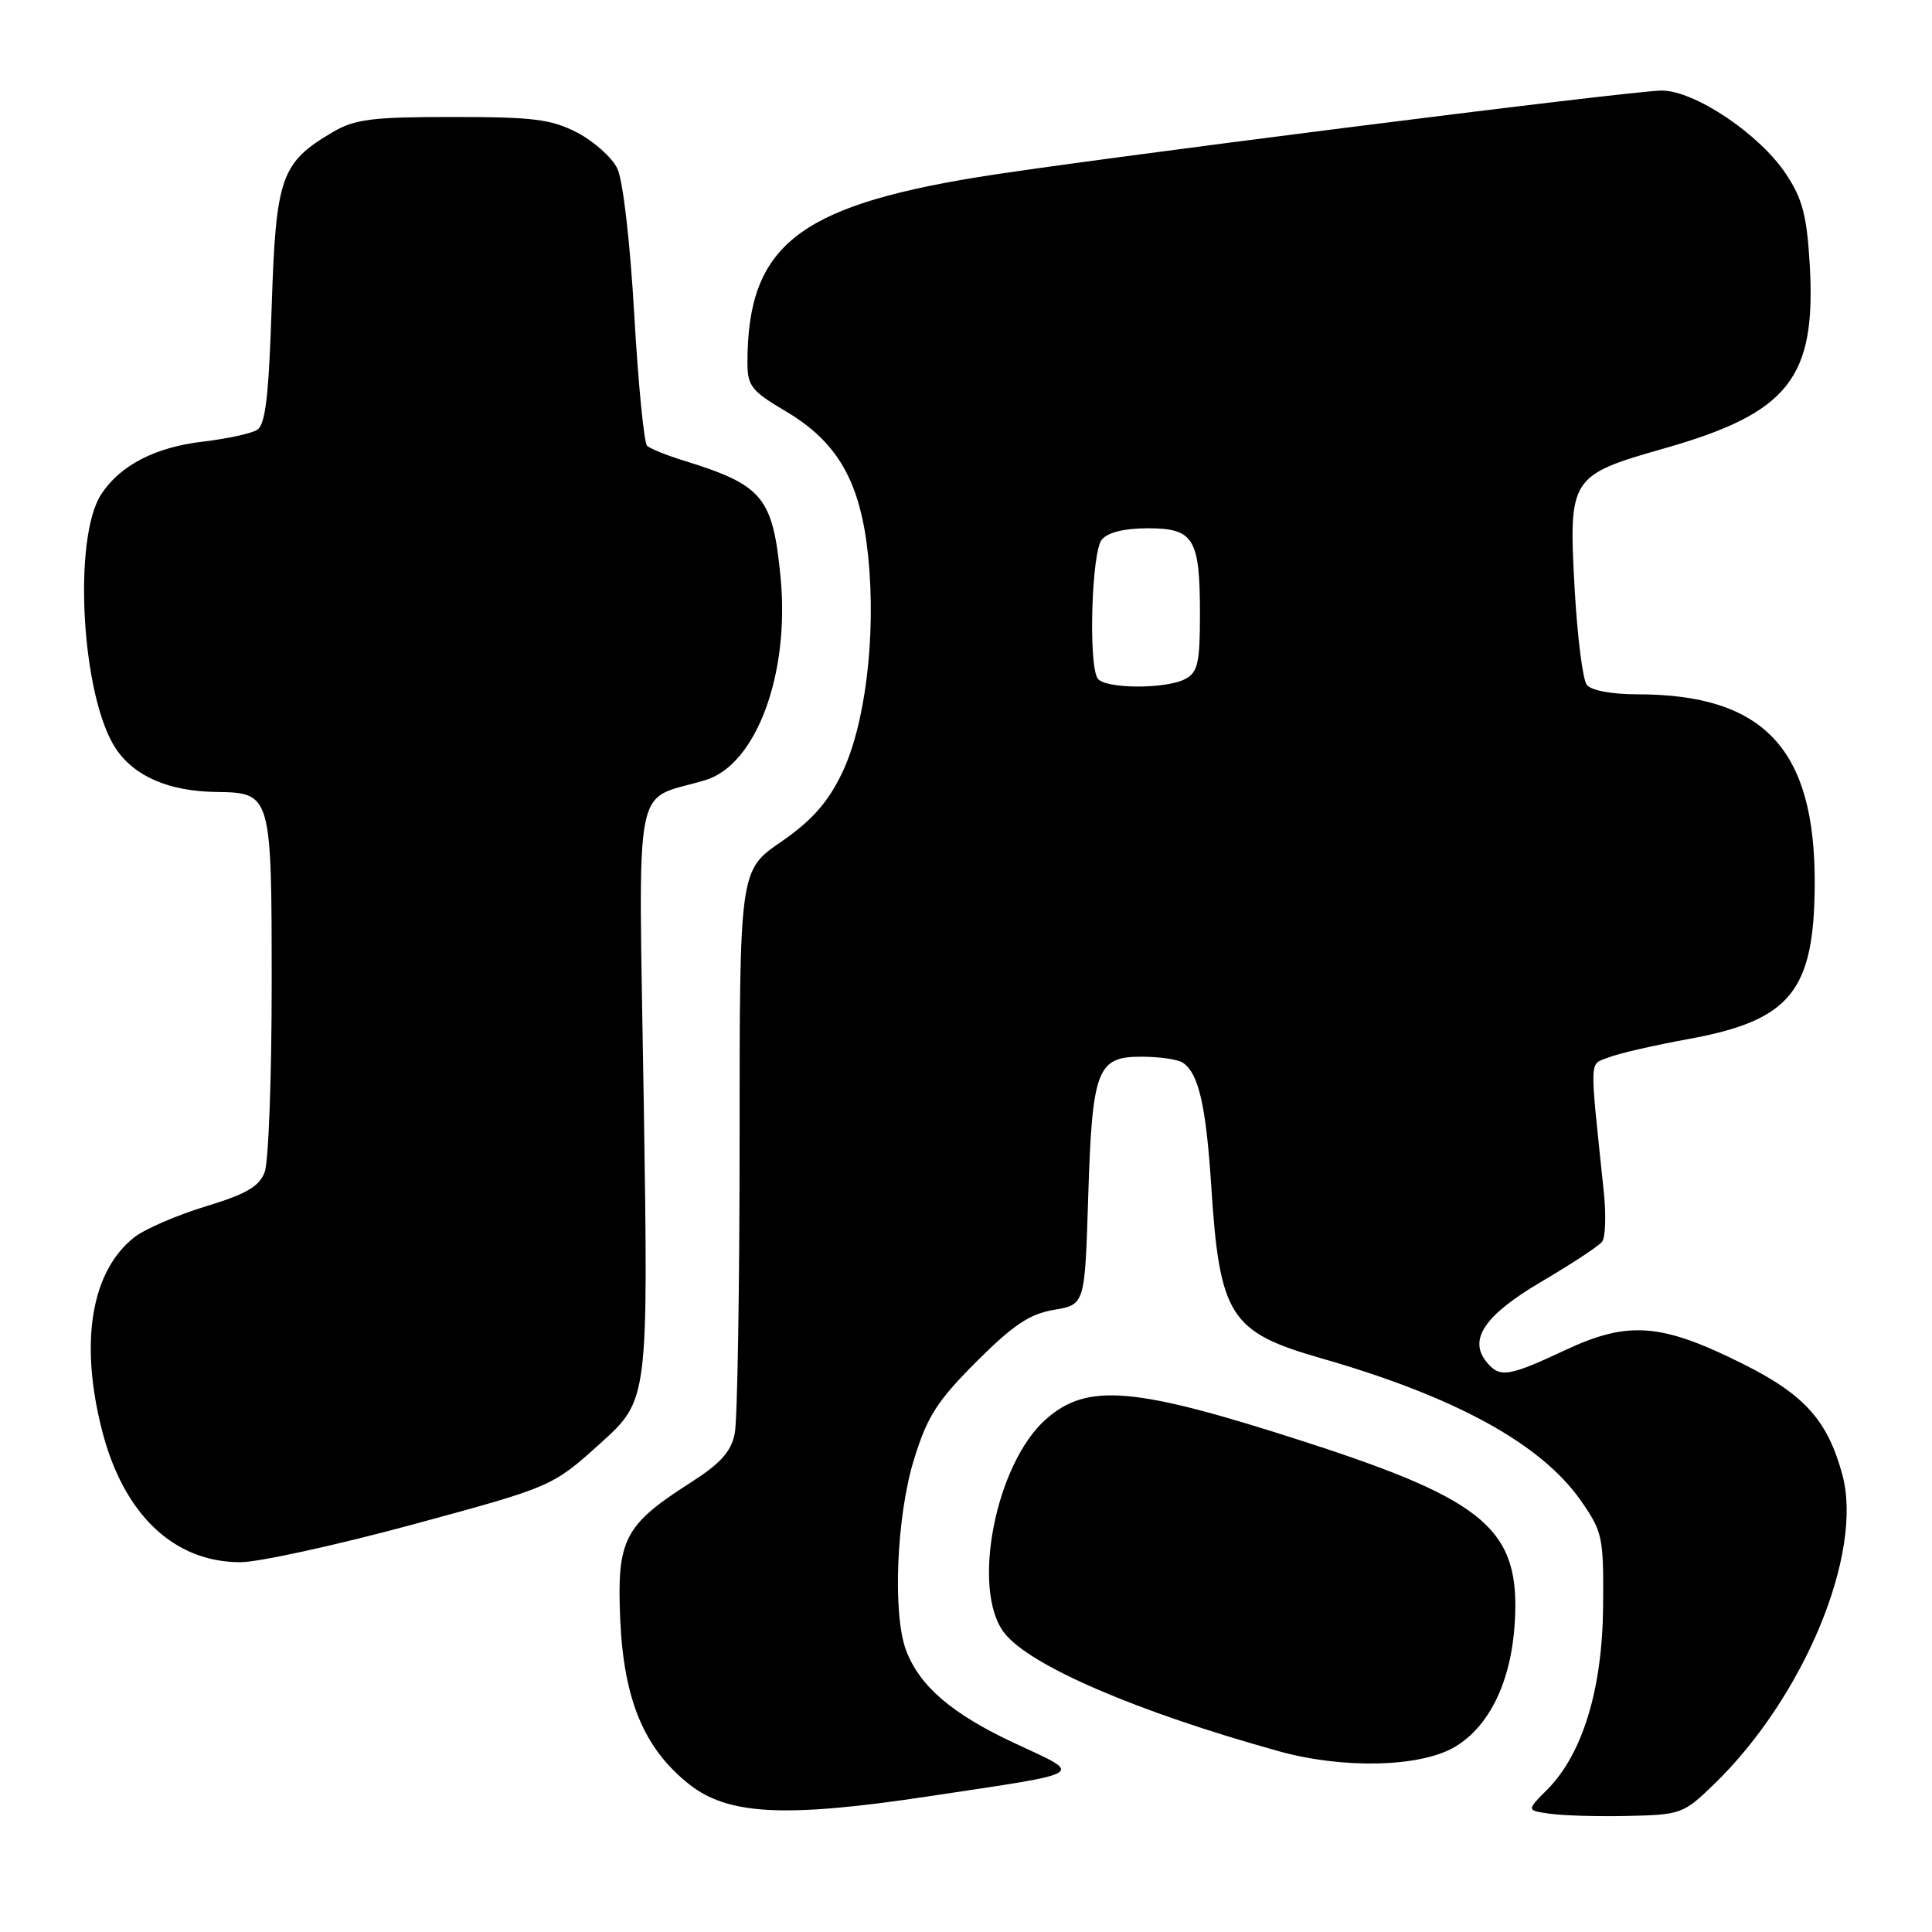 <?xml version="1.0" encoding="UTF-8" standalone="no"?>
<!DOCTYPE svg PUBLIC "-//W3C//DTD SVG 1.1//EN" "http://www.w3.org/Graphics/SVG/1.1/DTD/svg11.dtd" >
<svg xmlns="http://www.w3.org/2000/svg" xmlns:xlink="http://www.w3.org/1999/xlink" version="1.1" viewBox="0 0 256 256">
 <g >
 <path fill="currentColor"
d=" M 227.06 236.48 C 239.01 224.94 246.95 205.82 244.12 195.40 C 242.17 188.22 239.11 184.80 231.00 180.75 C 220.18 175.33 215.78 174.98 207.46 178.87 C 199.88 182.42 198.74 182.60 197.01 180.51 C 194.51 177.50 196.71 174.26 204.26 169.82 C 208.24 167.48 211.86 165.10 212.29 164.53 C 212.73 163.96 212.83 161.03 212.52 158.00 C 210.60 139.63 210.55 141.15 213.13 140.12 C 214.43 139.60 219.20 138.50 223.72 137.68 C 237.29 135.20 240.42 131.33 240.46 117.00 C 240.50 99.21 233.71 92.00 216.94 92.00 C 213.58 92.00 210.84 91.49 210.26 90.75 C 209.72 90.06 208.99 84.26 208.64 77.86 C 207.84 63.29 208.05 62.97 220.50 59.42 C 237.02 54.72 240.67 50.11 239.80 35.07 C 239.42 28.60 238.84 26.35 236.67 23.08 C 233.16 17.77 224.56 12.00 220.18 12.00 C 216.22 12.00 142.63 21.32 129.33 23.51 C 105.60 27.41 99.06 32.70 99.04 48.00 C 99.04 51.15 99.55 51.80 104.12 54.50 C 111.05 58.60 114.06 63.91 115.05 73.83 C 116.10 84.35 114.65 96.16 111.50 102.59 C 109.64 106.40 107.50 108.79 103.48 111.56 C 98.00 115.33 98.00 115.33 98.00 151.04 C 98.00 170.68 97.71 188.18 97.36 189.93 C 96.88 192.36 95.49 193.90 91.53 196.44 C 82.70 202.08 81.73 203.97 82.18 214.53 C 82.65 225.24 85.33 231.67 91.31 236.42 C 96.46 240.51 104.05 240.89 123.06 238.02 C 144.47 234.79 143.66 235.29 134.44 230.98 C 126.15 227.11 121.86 223.44 120.06 218.68 C 118.25 213.89 118.79 200.90 121.10 193.41 C 122.87 187.67 124.16 185.66 129.38 180.43 C 134.27 175.55 136.43 174.10 139.66 173.56 C 143.75 172.87 143.75 172.87 144.19 158.68 C 144.72 141.67 145.35 139.99 151.29 140.02 C 153.60 140.02 156.03 140.37 156.69 140.79 C 158.80 142.13 159.80 146.43 160.49 157.07 C 161.60 174.38 162.95 176.50 175.00 179.96 C 192.81 185.06 204.20 191.30 209.47 198.84 C 212.35 202.98 212.50 203.65 212.42 212.84 C 212.33 223.84 209.69 232.46 204.97 237.18 C 202.26 239.89 202.26 239.89 205.38 240.33 C 207.10 240.58 211.75 240.71 215.72 240.62 C 222.70 240.47 223.08 240.33 227.06 236.48 Z  M 192.76 231.48 C 197.34 228.78 200.22 222.85 200.71 215.11 C 201.49 202.73 197.02 198.85 173.00 191.08 C 150.34 183.75 144.12 183.20 138.62 188.03 C 131.90 193.93 128.63 210.72 133.10 216.40 C 136.51 220.74 150.67 226.83 169.46 232.05 C 178.00 234.42 188.21 234.17 192.76 231.48 Z  M 54.71 202.00 C 73.18 196.99 73.18 196.99 79.55 191.25 C 85.91 185.50 85.91 185.50 85.30 145.94 C 84.61 101.76 83.74 106.31 93.46 103.37 C 100.21 101.34 104.67 89.30 103.43 76.50 C 102.39 65.82 101.11 64.28 90.50 61.00 C 88.30 60.32 86.16 59.45 85.75 59.08 C 85.33 58.70 84.57 50.87 84.04 41.67 C 83.49 32.01 82.54 23.83 81.79 22.31 C 81.08 20.86 78.70 18.73 76.50 17.58 C 73.07 15.80 70.72 15.50 60.00 15.50 C 49.30 15.50 47.01 15.79 44.10 17.50 C 37.21 21.56 36.56 23.43 36.00 40.61 C 35.61 52.56 35.17 56.28 34.07 56.96 C 33.28 57.45 30.07 58.14 26.94 58.51 C 20.57 59.25 15.94 61.64 13.42 65.48 C 9.59 71.33 10.81 92.44 15.37 99.23 C 17.83 102.89 22.41 104.86 28.68 104.94 C 35.96 105.04 36.00 105.20 36.00 130.51 C 36.00 142.81 35.58 153.97 35.07 155.32 C 34.34 157.23 32.63 158.22 27.23 159.86 C 23.43 161.02 19.18 162.86 17.79 163.95 C 12.09 168.44 10.52 177.81 13.52 189.54 C 16.37 200.66 23.02 207.00 31.85 207.00 C 34.27 207.00 44.55 204.75 54.71 202.00 Z  M 145.43 89.88 C 144.20 87.90 144.65 73.12 145.99 71.51 C 146.79 70.54 148.99 70.00 152.09 70.00 C 158.20 70.00 159.00 71.32 159.00 81.40 C 159.00 87.82 158.72 89.08 157.07 89.96 C 154.48 91.35 146.30 91.29 145.43 89.88 Z "/>
</g>
</svg>